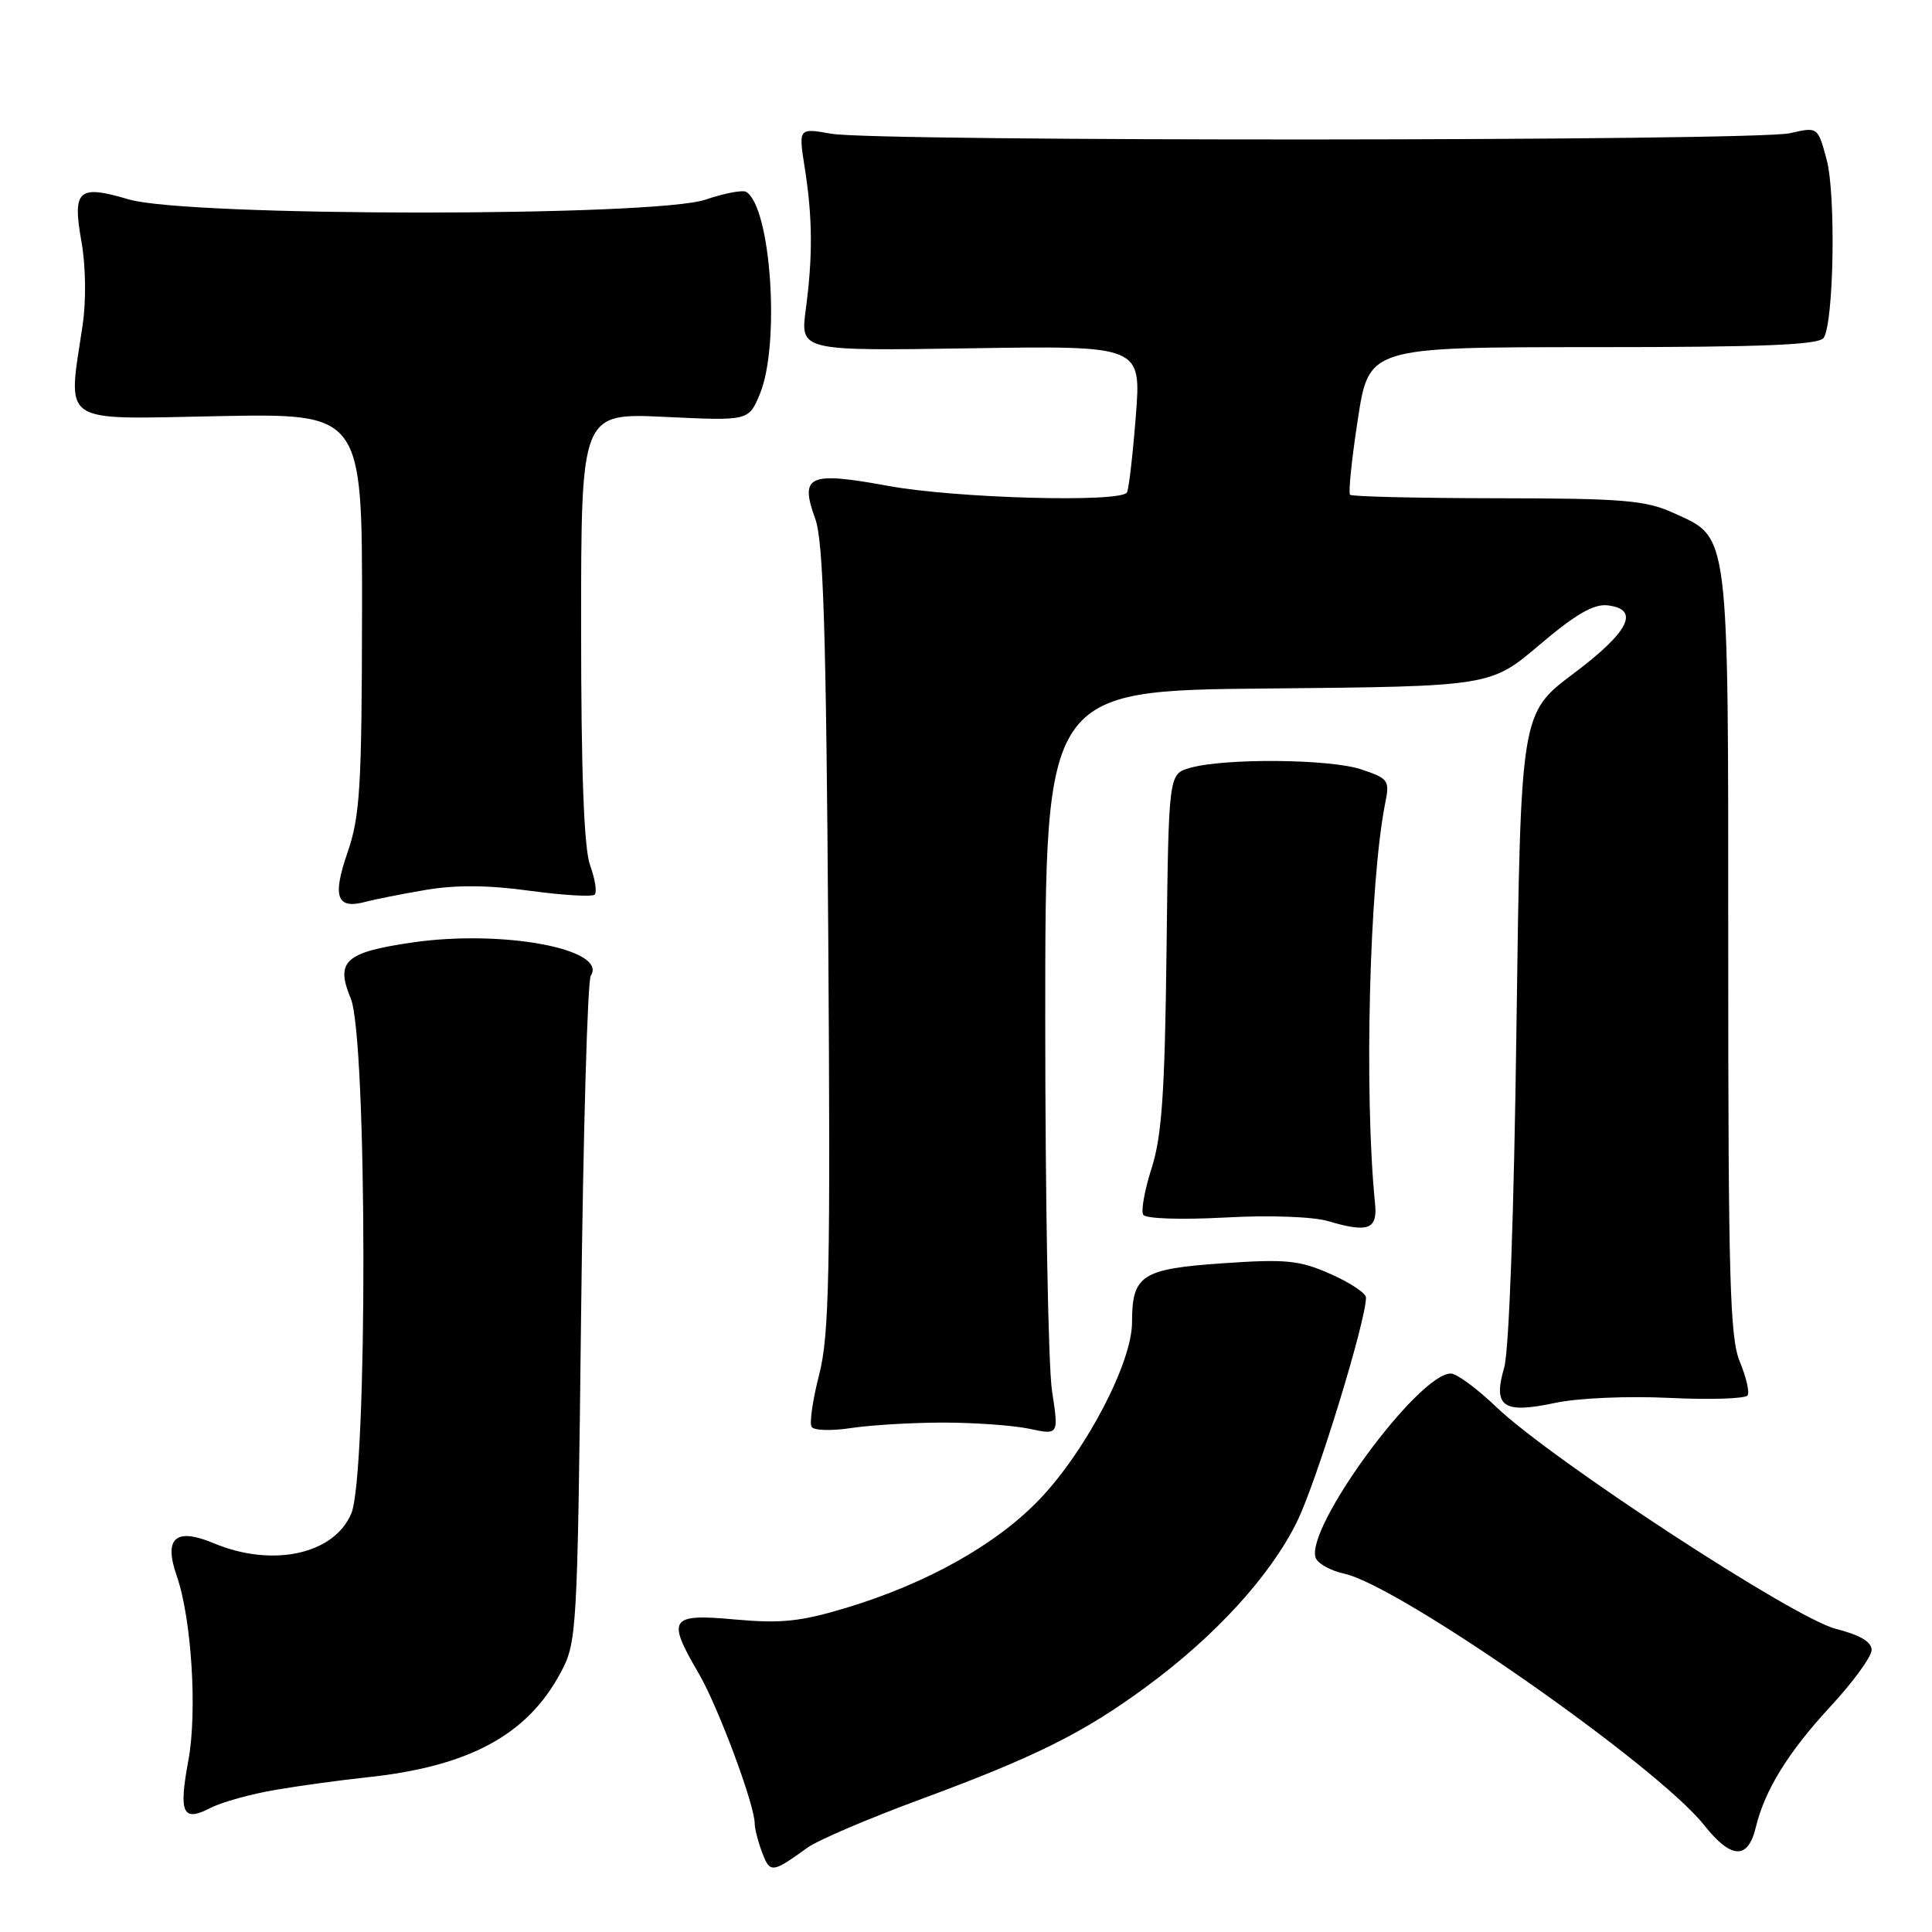 <?xml version="1.0" encoding="UTF-8" standalone="no"?>
<!DOCTYPE svg PUBLIC "-//W3C//DTD SVG 1.1//EN" "http://www.w3.org/Graphics/SVG/1.1/DTD/svg11.dtd" >
<svg xmlns="http://www.w3.org/2000/svg" xmlns:xlink="http://www.w3.org/1999/xlink" version="1.1" viewBox="0 0 256 256">
 <g >
 <path fill="currentColor"
d=" M 107.00 244.82 C 108.38 243.83 115.09 240.96 121.92 238.44 C 137.20 232.80 143.63 229.60 151.96 223.45 C 161.09 216.73 168.35 208.77 171.86 201.63 C 174.44 196.39 181.00 175.07 181.00 171.93 C 181.00 171.36 178.89 169.95 176.30 168.81 C 172.18 166.99 170.44 166.81 162.05 167.39 C 151.26 168.13 150.00 168.95 150.00 175.22 C 150.00 180.52 143.99 192.08 137.85 198.56 C 132.17 204.57 122.90 209.79 112.15 213.04 C 106.09 214.87 103.50 215.14 97.40 214.59 C 88.74 213.80 88.31 214.44 92.58 221.73 C 95.12 226.06 100.00 239.14 100.00 241.61 C 100.00 242.30 100.45 244.05 101.00 245.50 C 102.04 248.23 102.32 248.20 107.00 244.82 Z  M 232.65 242.14 C 233.83 237.22 236.94 232.18 242.48 226.19 C 245.52 222.92 248.00 219.51 248.00 218.63 C 248.00 217.55 246.44 216.64 243.26 215.83 C 237.74 214.45 205.53 193.39 198.25 186.42 C 195.72 183.99 193.01 182.00 192.24 182.00 C 187.91 182.00 172.85 202.56 174.34 206.44 C 174.63 207.19 176.34 208.14 178.15 208.53 C 185.46 210.14 219.54 233.95 225.77 241.80 C 229.38 246.36 231.61 246.47 232.65 242.14 Z  M 36.54 237.16 C 39.82 236.60 45.20 235.87 48.50 235.52 C 62.12 234.09 69.85 229.93 74.28 221.65 C 76.45 217.59 76.51 216.55 77.00 174.00 C 77.28 150.07 77.85 129.96 78.28 129.29 C 80.58 125.75 66.54 123.14 54.59 124.89 C 45.73 126.18 44.42 127.37 46.47 132.28 C 48.67 137.53 48.73 195.32 46.55 200.54 C 44.28 205.96 36.10 207.74 28.33 204.49 C 23.26 202.37 21.66 203.78 23.42 208.82 C 25.38 214.44 26.16 226.79 24.96 233.26 C 23.66 240.28 24.20 241.46 27.85 239.58 C 29.35 238.80 33.27 237.71 36.54 237.16 Z  M 125.00 188.50 C 129.12 188.50 134.25 188.87 136.40 189.32 C 140.29 190.15 140.29 190.15 139.40 184.32 C 138.90 181.12 138.50 158.93 138.50 135.00 C 138.50 91.50 138.50 91.50 168.00 91.23 C 197.50 90.95 197.50 90.95 204.00 85.44 C 208.74 81.41 211.18 80.00 213.00 80.21 C 217.37 80.72 215.89 83.71 208.50 89.25 C 201.50 94.51 201.50 94.51 200.94 136.00 C 200.61 161.06 199.96 178.97 199.31 181.22 C 197.79 186.42 199.17 187.37 206.07 185.89 C 209.08 185.25 215.66 184.96 221.23 185.23 C 226.64 185.49 231.29 185.34 231.57 184.89 C 231.84 184.45 231.37 182.44 230.53 180.42 C 229.22 177.29 229.00 169.36 229.00 126.33 C 229.00 69.53 229.23 71.37 221.68 67.94 C 218.05 66.29 215.00 66.04 198.42 66.02 C 187.92 66.01 179.13 65.80 178.89 65.56 C 178.65 65.31 179.11 60.81 179.92 55.56 C 181.39 46.00 181.39 46.00 211.14 46.00 C 233.85 46.00 241.06 45.70 241.66 44.75 C 243.00 42.58 243.27 25.72 242.04 21.15 C 240.87 16.80 240.87 16.80 237.18 17.65 C 232.57 18.71 116.07 18.78 110.15 17.72 C 105.80 16.95 105.80 16.95 106.63 22.22 C 107.67 28.81 107.71 33.94 106.77 41.00 C 106.04 46.50 106.04 46.50 128.63 46.15 C 151.23 45.80 151.23 45.80 150.50 55.15 C 150.10 60.29 149.57 64.84 149.33 65.25 C 148.51 66.63 126.62 66.03 117.67 64.38 C 107.14 62.45 105.94 62.99 108.02 68.73 C 109.10 71.69 109.47 83.56 109.75 124.28 C 110.05 168.62 109.88 176.93 108.55 182.12 C 107.69 185.46 107.24 188.58 107.54 189.07 C 107.84 189.55 110.20 189.62 112.79 189.22 C 115.38 188.83 120.88 188.50 125.00 188.50 Z  M 182.20 159.47 C 180.73 144.90 181.45 116.83 183.56 106.36 C 184.16 103.41 183.96 103.14 180.35 101.94 C 176.20 100.56 162.28 100.44 157.68 101.75 C 154.85 102.55 154.85 102.55 154.57 126.02 C 154.35 144.74 153.95 150.57 152.60 154.77 C 151.67 157.67 151.17 160.46 151.48 160.96 C 151.80 161.49 156.46 161.64 162.27 161.33 C 168.19 161.00 173.97 161.21 176.00 161.81 C 181.30 163.38 182.55 162.91 182.20 159.47 Z  M 56.34 117.93 C 60.36 117.24 64.67 117.27 70.19 118.03 C 74.60 118.63 78.47 118.86 78.80 118.54 C 79.12 118.21 78.85 116.47 78.19 114.65 C 77.38 112.40 77.00 102.45 77.00 83.04 C 77.00 54.72 77.00 54.72 88.10 55.24 C 99.20 55.77 99.20 55.77 100.68 52.22 C 103.40 45.71 102.17 27.46 98.88 25.43 C 98.42 25.14 95.99 25.60 93.49 26.45 C 86.72 28.75 24.81 28.73 17.06 26.42 C 10.34 24.43 9.56 25.13 10.81 32.12 C 11.36 35.20 11.42 39.85 10.96 43.00 C 8.97 56.47 7.60 55.55 29.00 55.14 C 48.00 54.78 48.00 54.78 47.97 81.14 C 47.94 104.35 47.71 108.15 46.04 112.99 C 44.00 118.89 44.63 120.54 48.50 119.48 C 49.60 119.18 53.13 118.48 56.34 117.93 Z "/>
</g>
</svg>